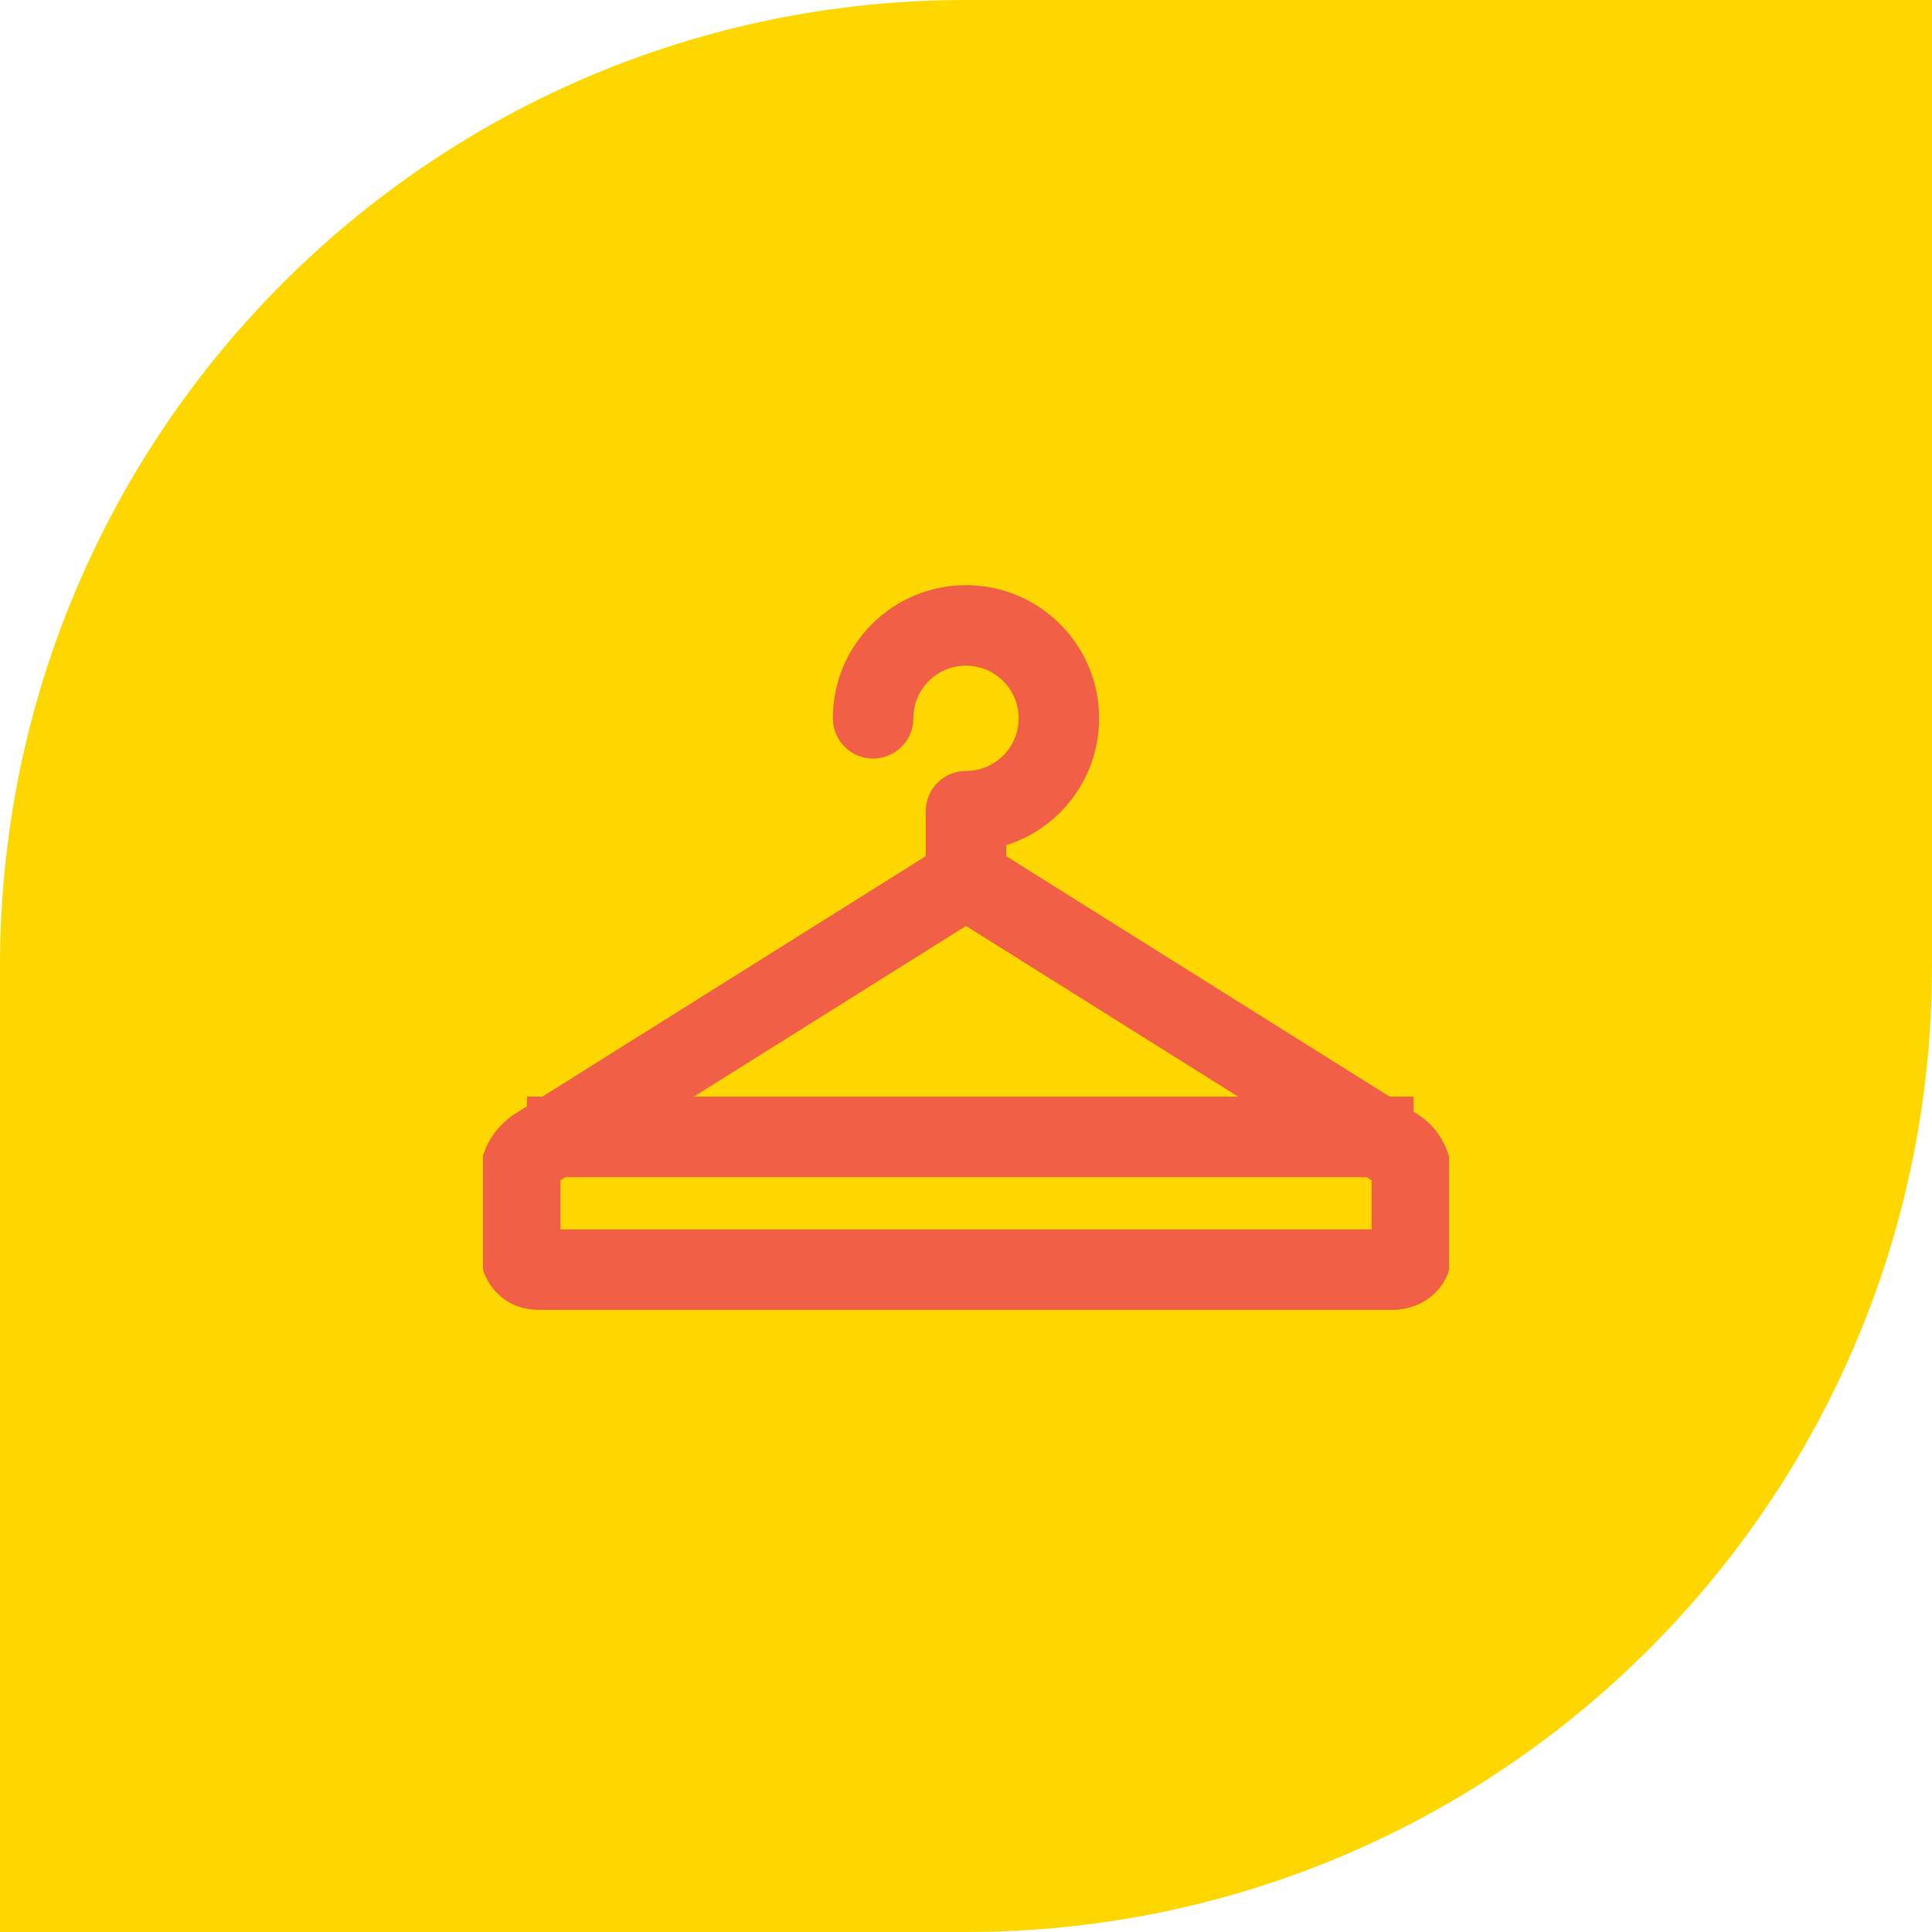 <svg width="48" height="48" viewBox="0 0 48 48" fill="none" xmlns="http://www.w3.org/2000/svg">
<path d="M0 24C0 10.745 10.745 0 24 0H48V24C48 37.255 37.255 48 24 48H0V24Z" fill="#FFD700"/>
<g clip-path="url(#clip0_3684_34453)">
<path d="M24 21.852V20.154C25.274 20.154 26.308 19.121 26.308 17.846C26.308 16.572 25.274 15.538 24 15.538C22.726 15.538 21.692 16.572 21.692 17.846" stroke="#F05F46" stroke-width="2" stroke-linecap="round" stroke-linejoin="round"/>
<path fill-rule="evenodd" clip-rule="evenodd" d="M13.314 28.527C13.314 28.527 12.923 28.773 12.923 29.234V31.083C12.923 31.083 12.923 31.544 13.384 31.544H34.615C34.615 31.544 35.077 31.544 35.077 31.083V29.234C35.077 29.234 35.077 28.773 34.686 28.527L24.391 22.07C24.391 22.07 24 21.825 23.609 22.07L13.314 28.527Z" stroke="#F05F46" stroke-width="2" stroke-linecap="round" stroke-linejoin="round"/>
<path d="M13.091 28.247H35.119" stroke="#F05F46" stroke-width="2"/>
</g>
<defs>
<clipPath id="clip0_3684_34453">
<rect width="24" height="23.077" fill="white" transform="translate(12 11.846)"/>
</clipPath>
</defs>
</svg>
